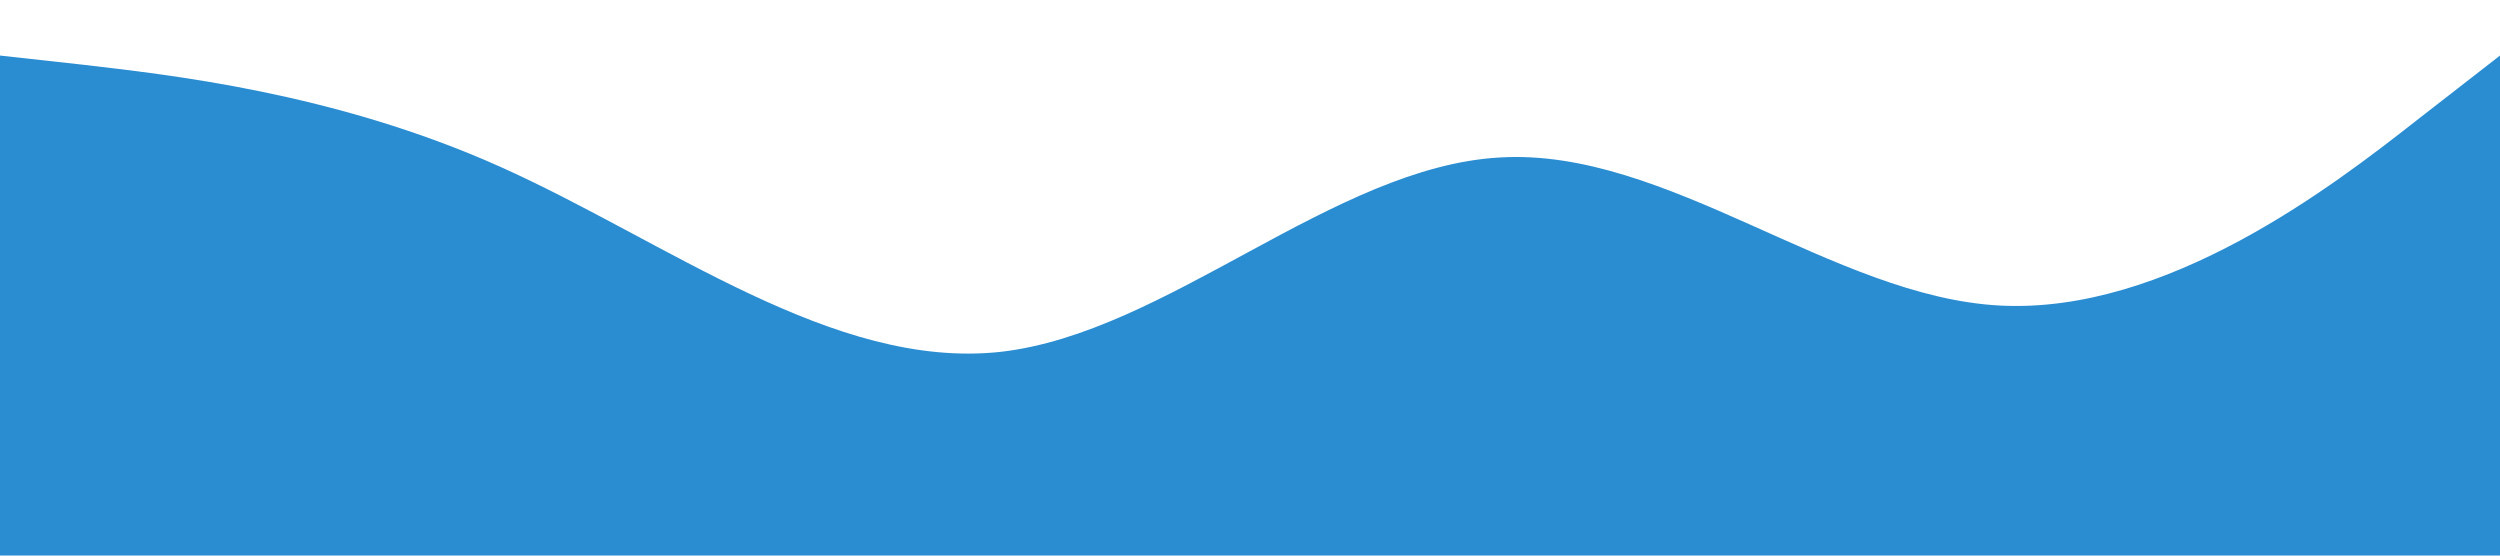 <?xml version="1.0" standalone="no"?><svg xmlns="http://www.w3.org/2000/svg" viewBox="0 0 1440 320"><path fill="#2A8DD2" fill-opacity="1" d="M0,32L48,37.3C96,43,192,53,288,96C384,139,480,213,576,202.7C672,192,768,96,864,90.7C960,85,1056,171,1152,176C1248,181,1344,107,1392,69.3L1440,32L1440,320L1392,320C1344,320,1248,320,1152,320C1056,320,960,320,864,320C768,320,672,320,576,320C480,320,384,320,288,320C192,320,96,320,48,320L0,320Z"></path></svg>